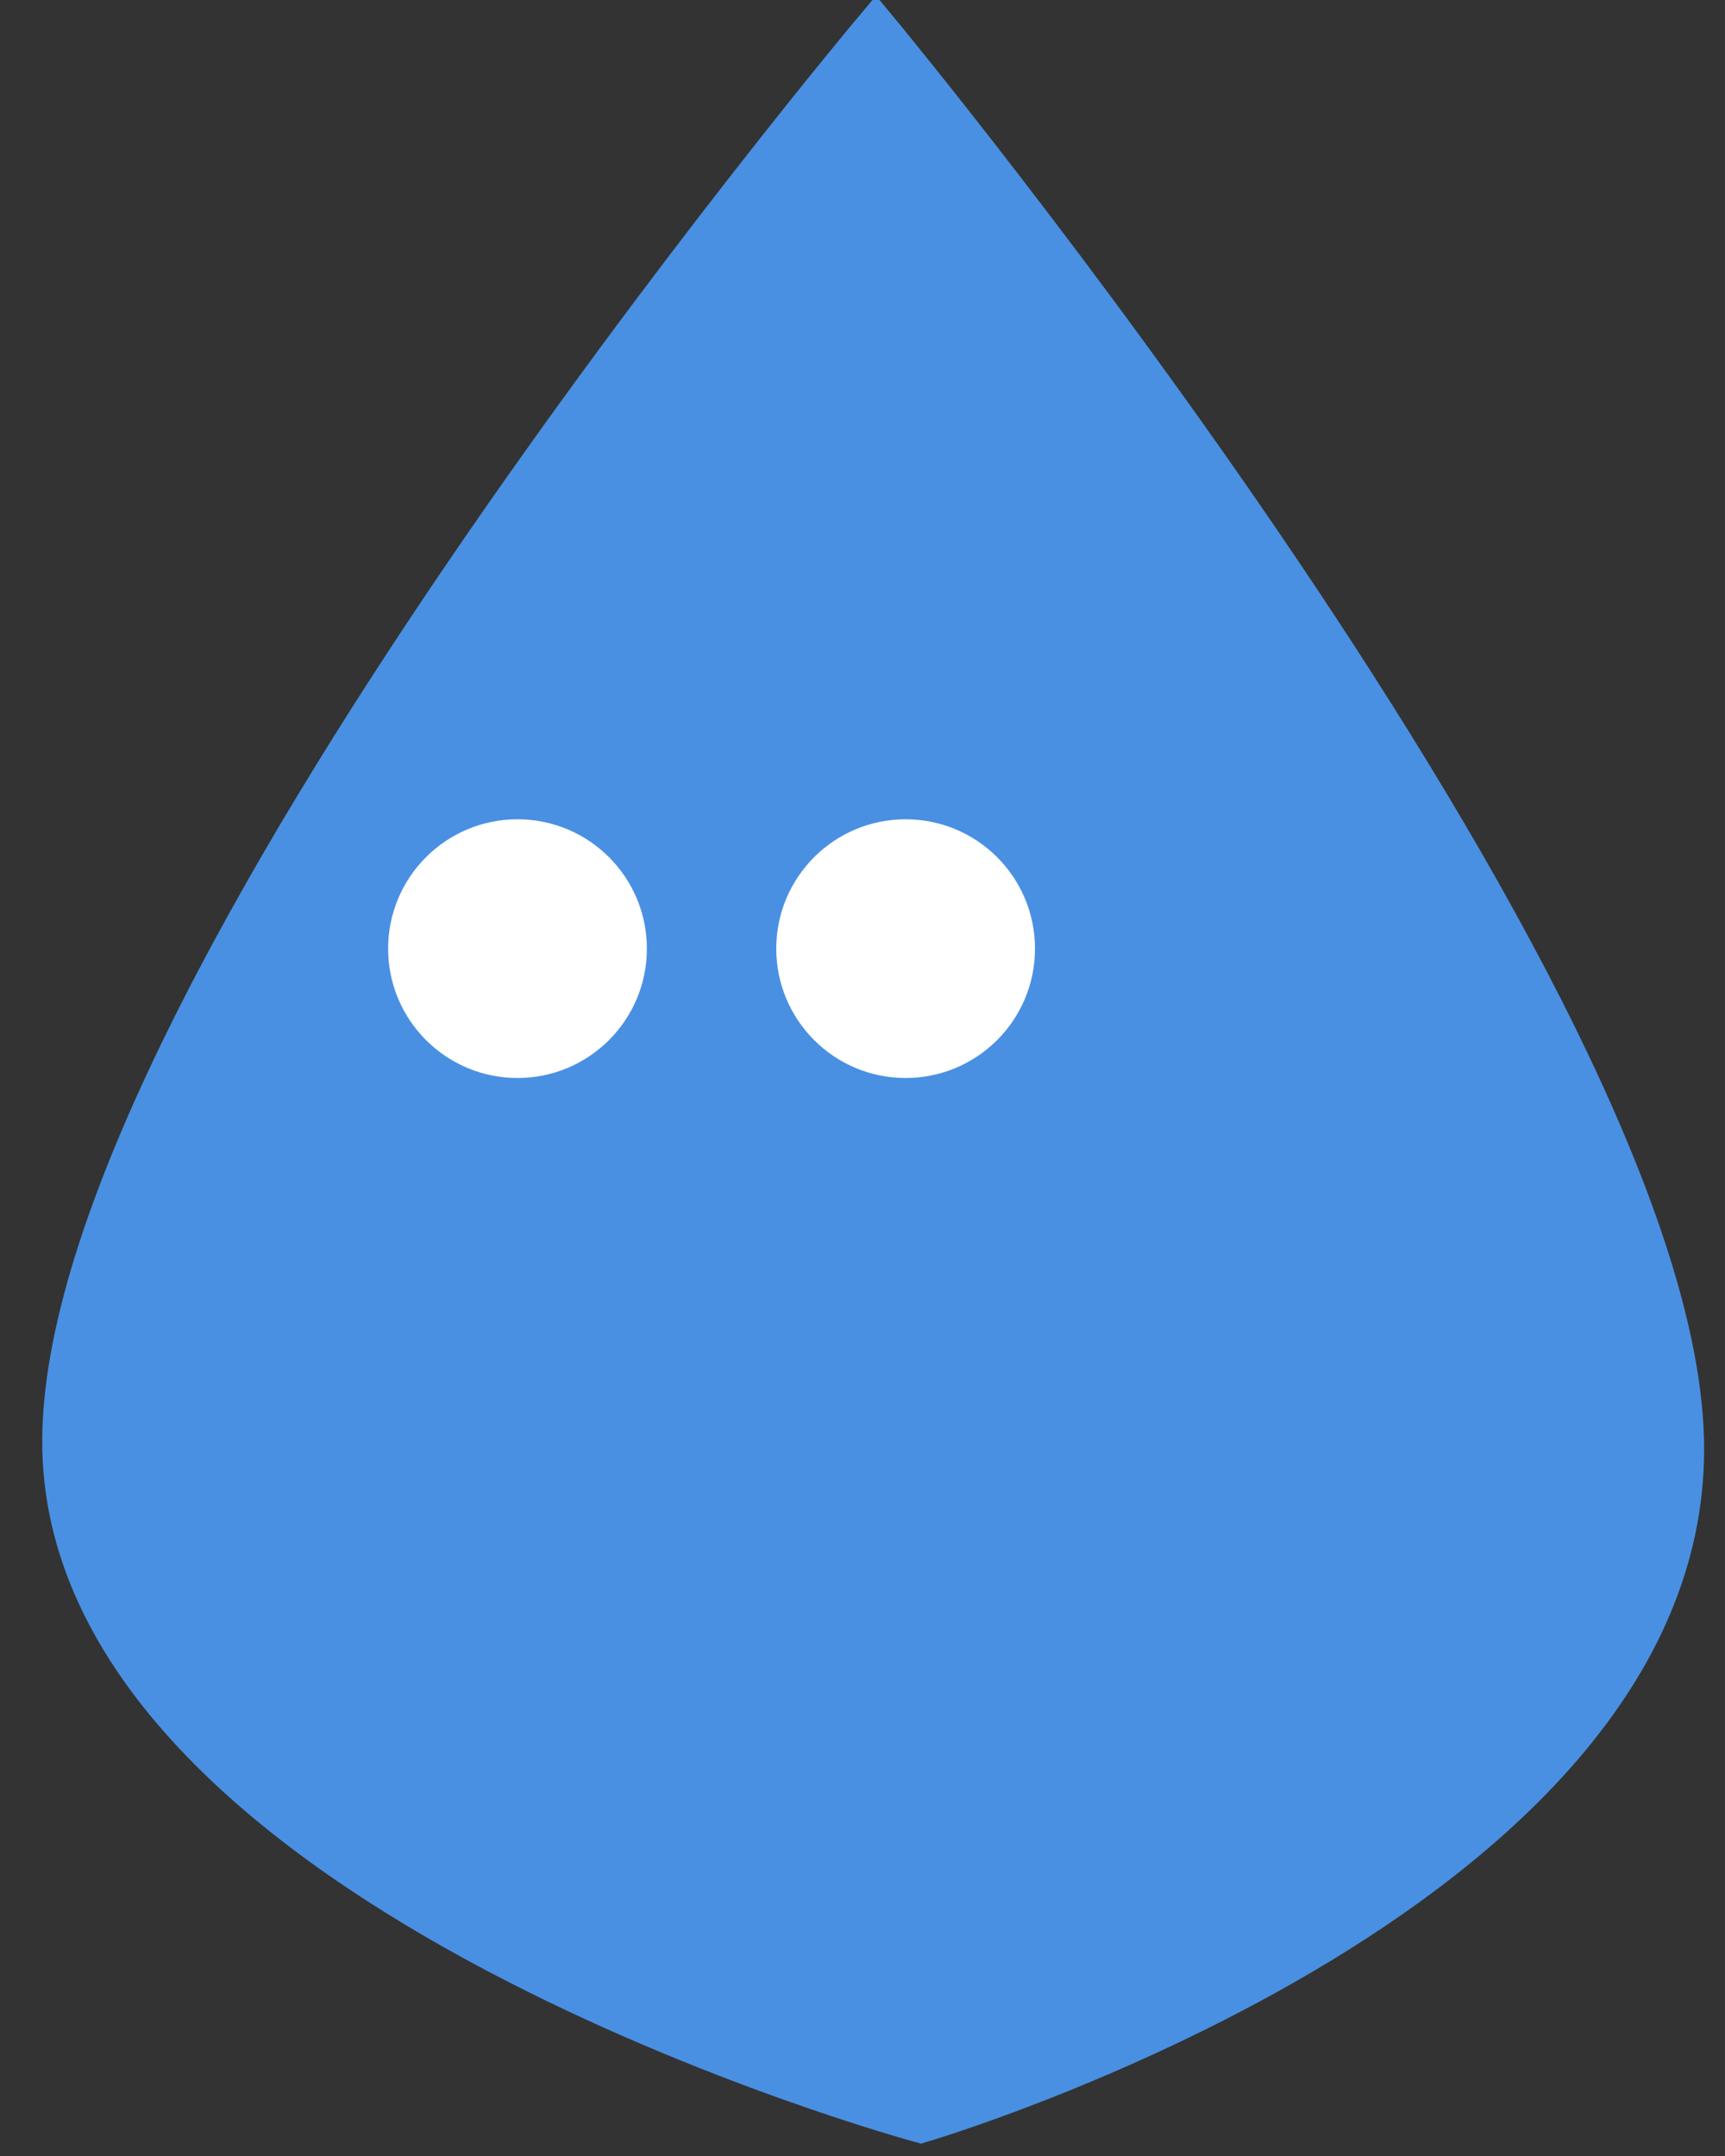 <?xml version="1.0" encoding="UTF-8" standalone="no"?>
<svg width="40px" height="50px" viewBox="0 0 40 50" version="1.1" xmlns="http://www.w3.org/2000/svg" xmlns:xlink="http://www.w3.org/1999/xlink">
    <rect x="0" y="0" width="40" height="50" fill="#333333" stroke="none"/>
    <!-- Generator: Sketch 41.2 (35397) - http://www.bohemiancoding.com/sketch -->
    <title>Group</title>
    <desc>Created with Sketch.</desc>
    <defs></defs>
    <g id="Page-1" stroke="none" stroke-width="1" fill="none" fill-rule="evenodd">
        <g id="80---Spotlight" transform="translate(-17, -13)">
            <g id="Group" transform="translate(18, 13)">
                <path d="M19.311,0.682 C19.311,0.682 0.261,23.346 0.481,33.608 C0.701,43.871 20.351,49.193 20.351,49.193 C20.351,49.193 38.016,43.992 38.016,33.608 C38.016,23.224 19.311,0.682 19.311,0.682 Z" id="Path-2" stroke="#4990E2" fill="#4990E2"></path>
                <circle id="Oval" fill="#FFFFFF" cx="11" cy="22" r="3"></circle>
                <circle id="Oval-Copy" fill="#FFFFFF" cx="20" cy="22" r="3"></circle>
            </g>
        </g>
    </g>
</svg>